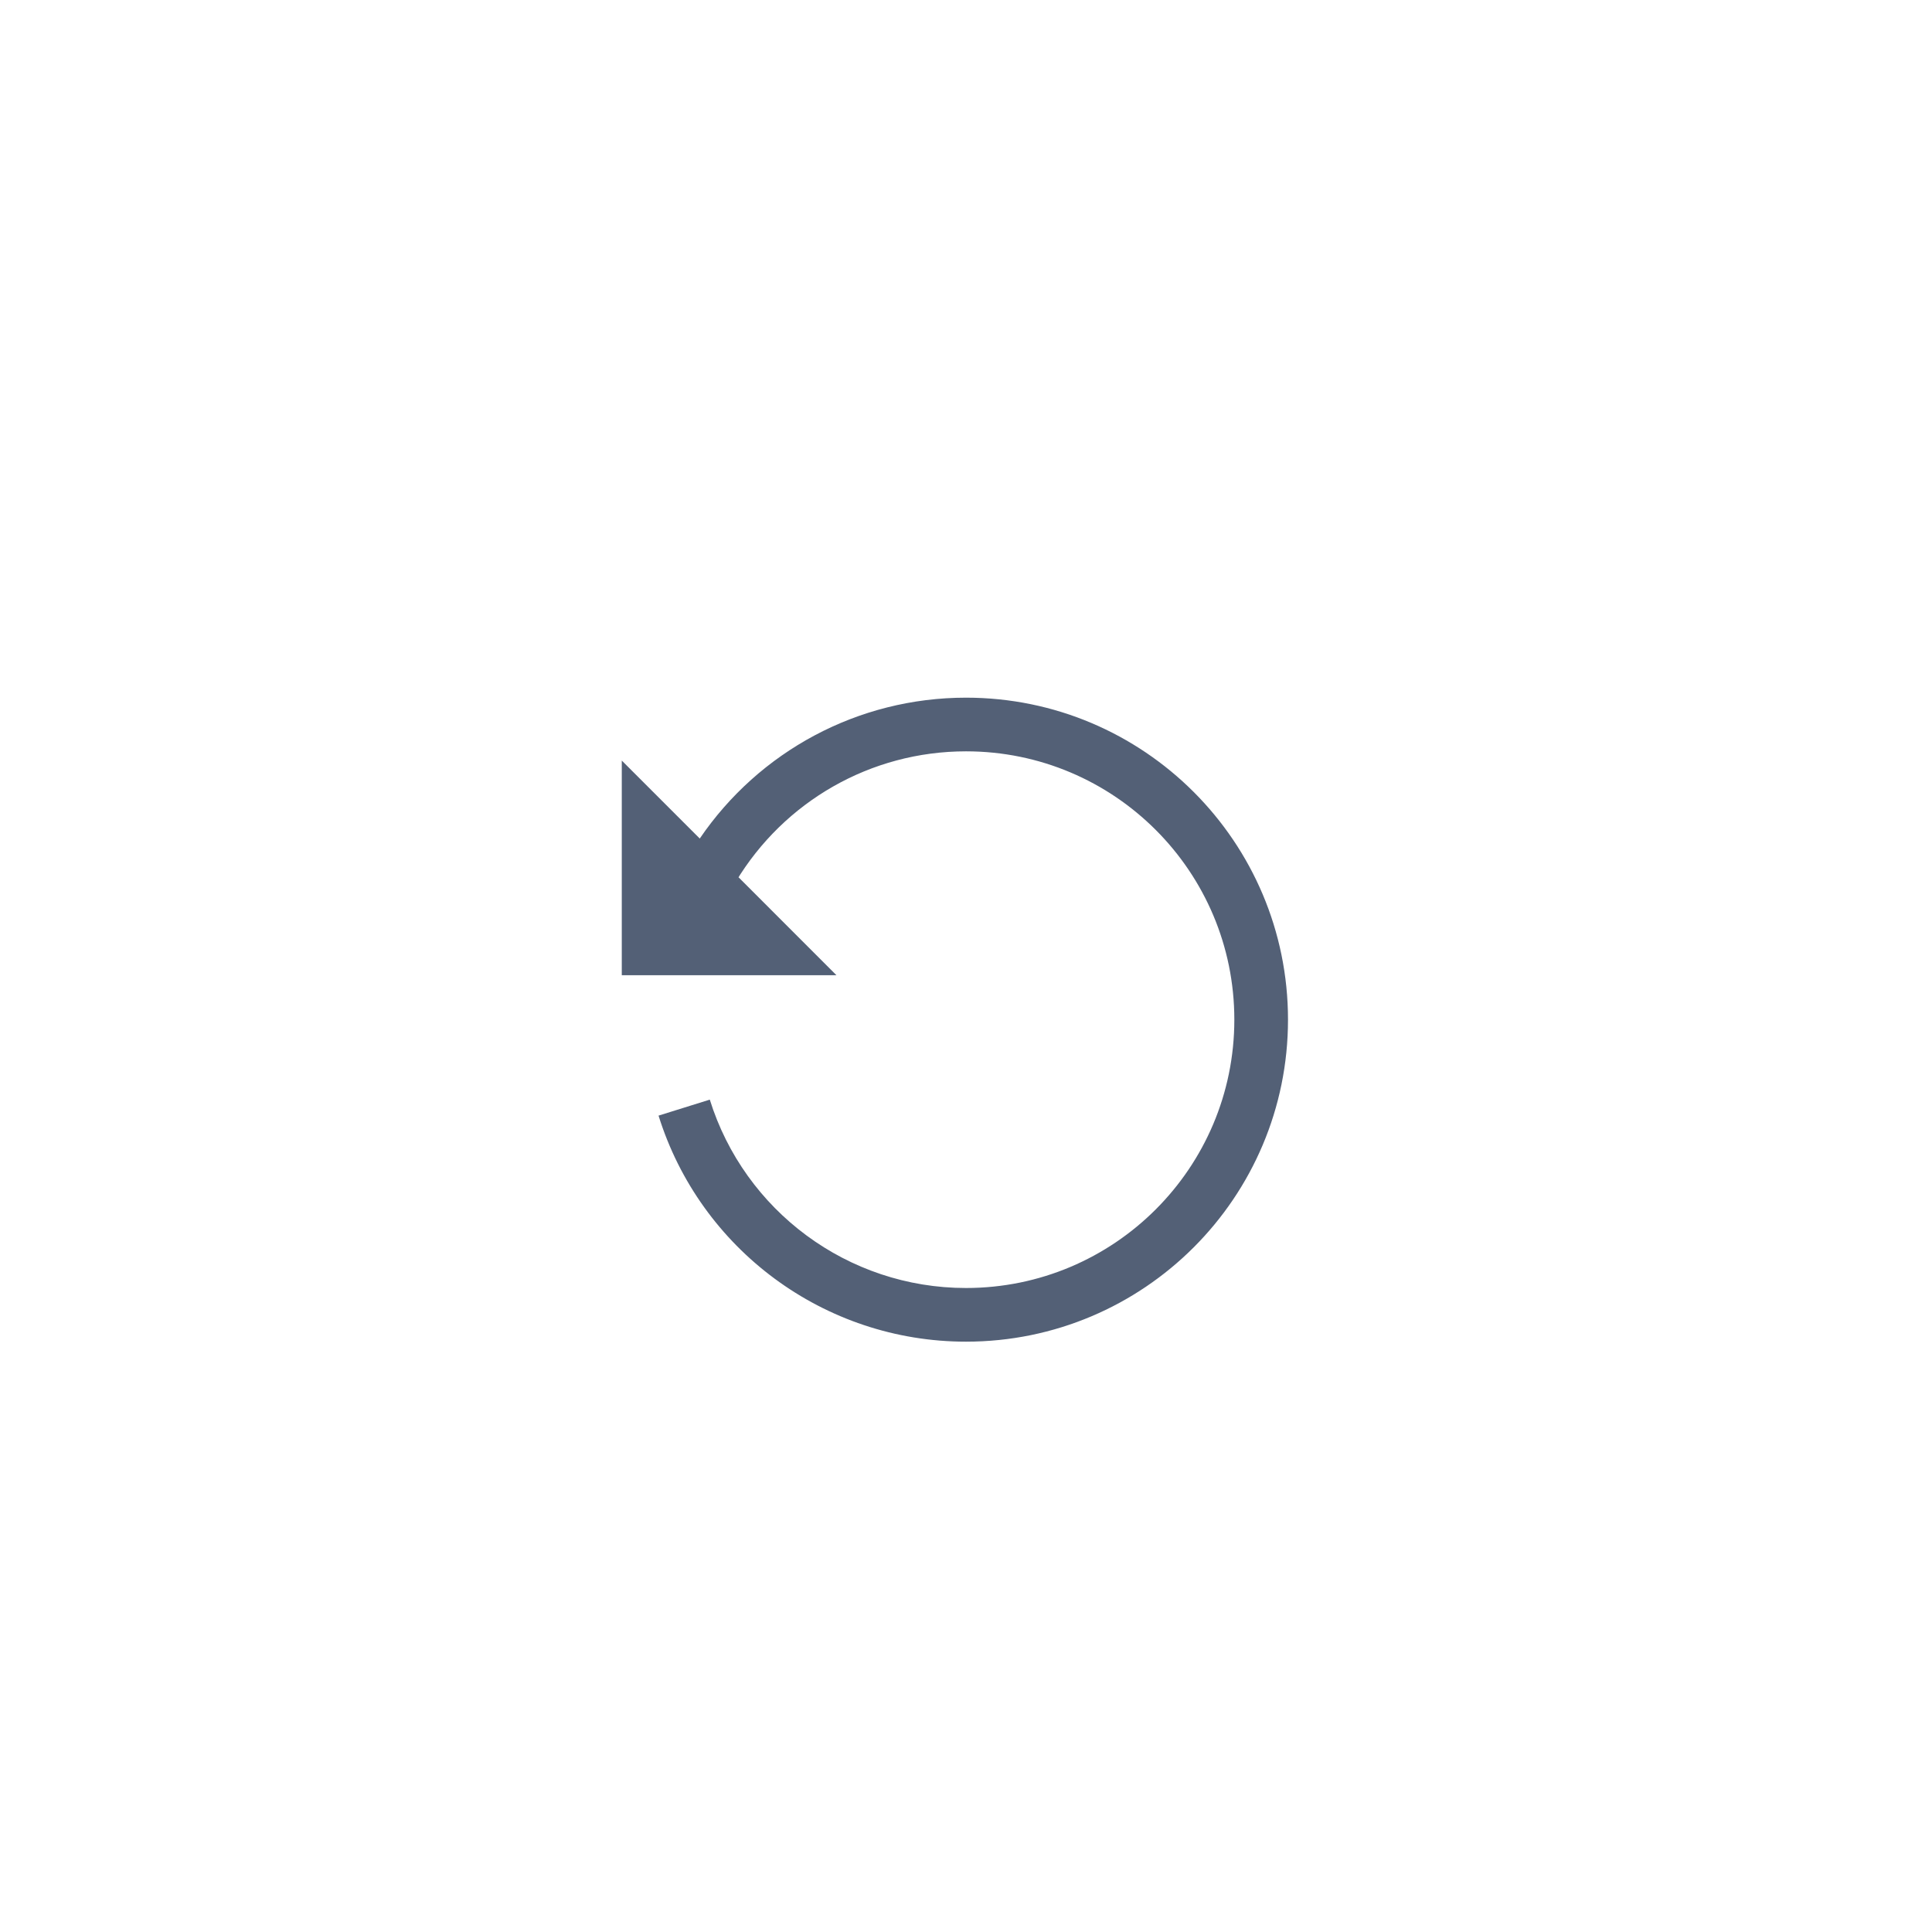 <?xml version="1.0" encoding="UTF-8"?>
<svg width="36px" height="36px" viewBox="0 0 36 36" version="1.1" xmlns="http://www.w3.org/2000/svg" xmlns:xlink="http://www.w3.org/1999/xlink">
    <title>retest</title>
    <defs>
        <linearGradient x1="50%" y1="0%" x2="50%" y2="95.653%" id="linearGradient-1">
            <stop stop-color="#E6E6E6" offset="0%"></stop>
            <stop stop-color="#E3E3E3" offset="100%"></stop>
        </linearGradient>
        <rect id="path-2" x="0" y="0" width="36" height="36" rx="8"></rect>
    </defs>
    <g id="驱动管理一期1052" stroke="none" stroke-width="1" fill="none" fill-rule="evenodd">
        <g id="2_扫描结束_未选择驱动" transform="translate(-1239, -332)">
            <g id="retest" transform="translate(1239, 332)">
                <g id="矩形" opacity="0">
                    <use fill-opacity="0.08" fill="#000000" xlink:href="#path-2"></use>
                    <rect stroke-opacity="0.03" stroke="#000000" stroke-width="1" stroke-linejoin="square" fill="url(#linearGradient-1)" x="0.5" y="0.5" width="35" height="35" rx="8"></rect>
                </g>
                <g id="编组-48" transform="translate(11.586, 13)" fill="#536076">
                    <path d="M6.414,0 C9.728,0 12.414,2.686 12.414,6 C12.414,9.314 9.728,12 6.414,12 C3.77,12 1.46,10.274 0.685,7.788 L0.685,7.788 L1.64,7.49 C2.286,9.561 4.211,11 6.414,11 C9.176,11 11.414,8.761 11.414,6 C11.414,3.239 9.176,1 6.414,1 C4.637,1 3.022,1.935 2.123,3.431 L2.176,3.347 L4,5.172 L0,5.172 L4.4408921e-16,1.172 L1.453,2.625 C2.558,1.001 4.4,0 6.414,0 Z" id="形状结合"></path>
                </g>
            </g>
        </g>
    </g>
</svg>